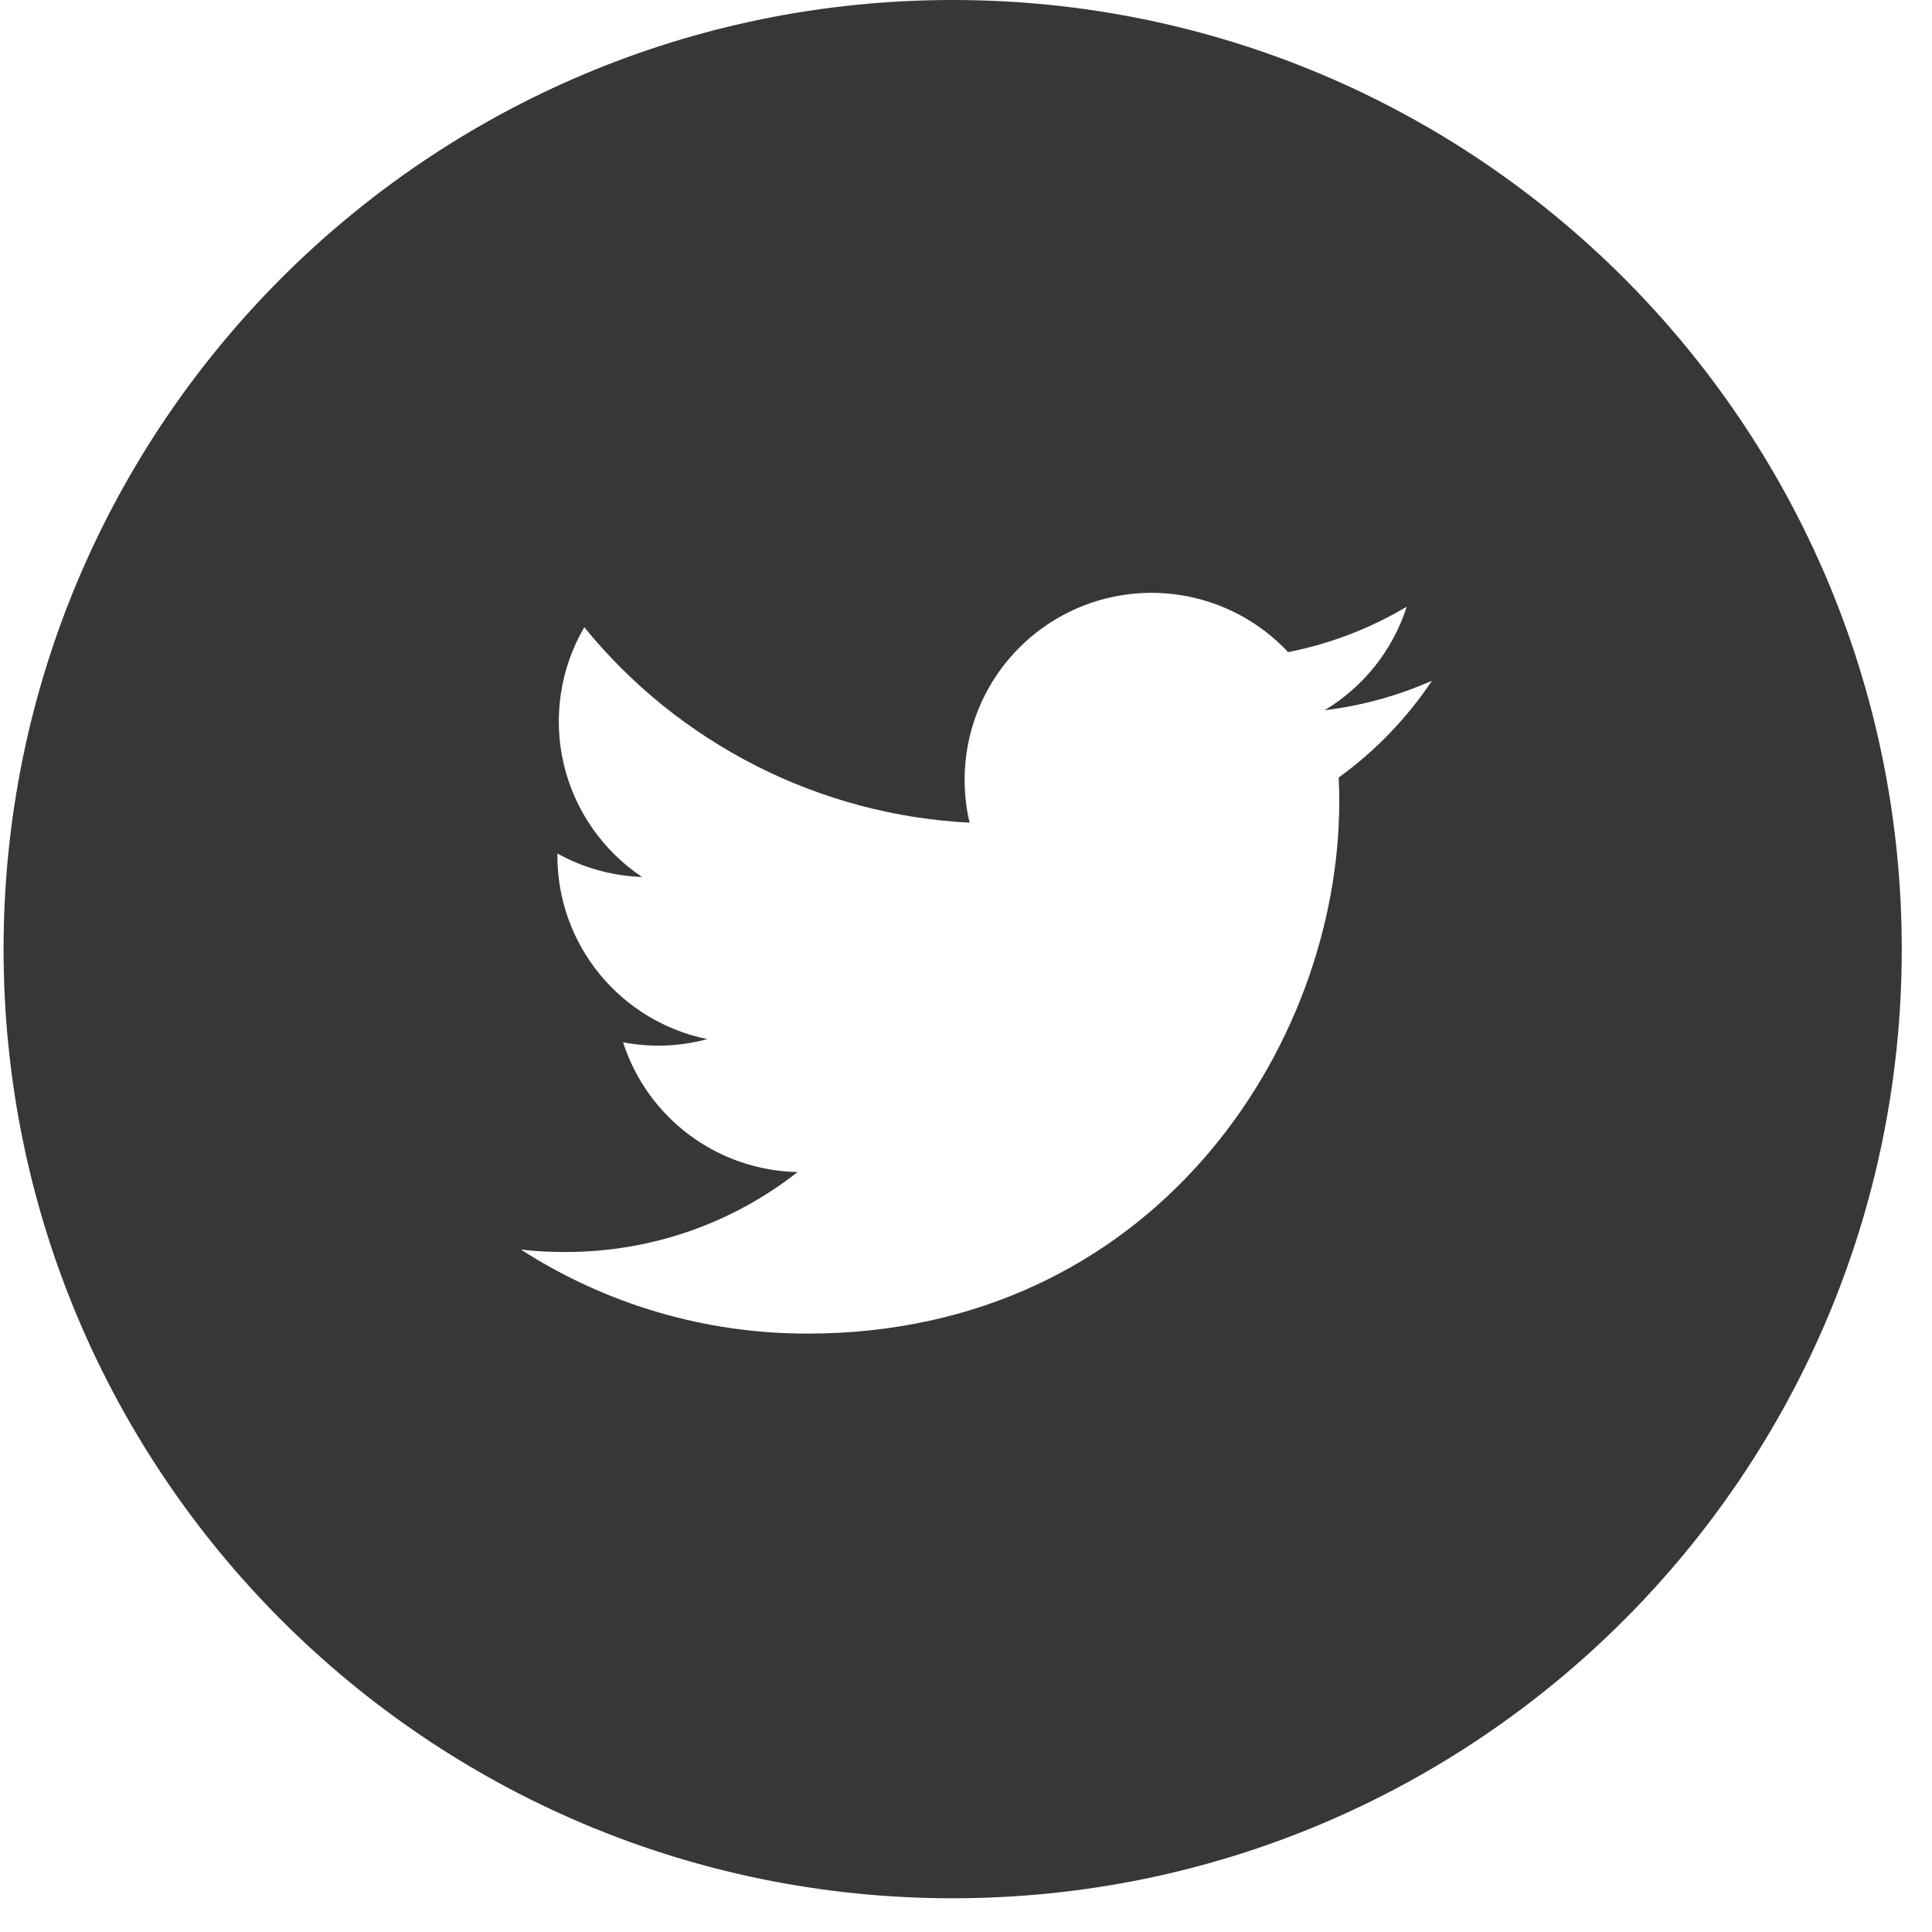 <svg width="26" height="26" viewBox="0 0 26 26" fill="none" xmlns="http://www.w3.org/2000/svg">
<path d="M12.82 0C5.766 0 0.048 5.718 0.048 12.773C0.048 19.827 5.766 25.546 12.82 25.546C19.875 25.546 25.593 19.827 25.593 12.773C25.593 5.718 19.875 0 12.82 0ZM18.016 10.463C18.021 10.572 18.023 10.681 18.023 10.788C18.023 14.114 15.493 17.947 10.866 17.947C9.499 17.949 8.16 17.557 7.01 16.816C7.206 16.84 7.407 16.849 7.61 16.849C8.789 16.849 9.873 16.449 10.734 15.773C10.21 15.763 9.701 15.589 9.28 15.276C8.859 14.963 8.546 14.527 8.385 14.027C8.761 14.099 9.149 14.084 9.519 13.984C8.95 13.868 8.438 13.56 8.07 13.11C7.702 12.661 7.501 12.098 7.501 11.517V11.486C7.84 11.674 8.229 11.788 8.641 11.802C8.108 11.446 7.73 10.9 7.585 10.276C7.44 9.651 7.54 8.995 7.863 8.441C8.495 9.218 9.283 9.853 10.176 10.306C11.069 10.76 12.048 11.02 13.048 11.071C12.921 10.531 12.976 9.965 13.204 9.459C13.432 8.954 13.82 8.538 14.309 8.276C14.798 8.014 15.36 7.921 15.907 8.012C16.454 8.102 16.956 8.371 17.335 8.776C17.898 8.665 18.438 8.458 18.931 8.165C18.744 8.748 18.351 9.243 17.826 9.558C18.325 9.498 18.811 9.364 19.271 9.161C18.933 9.666 18.509 10.107 18.016 10.463Z" fill="#373737"/>
</svg>
